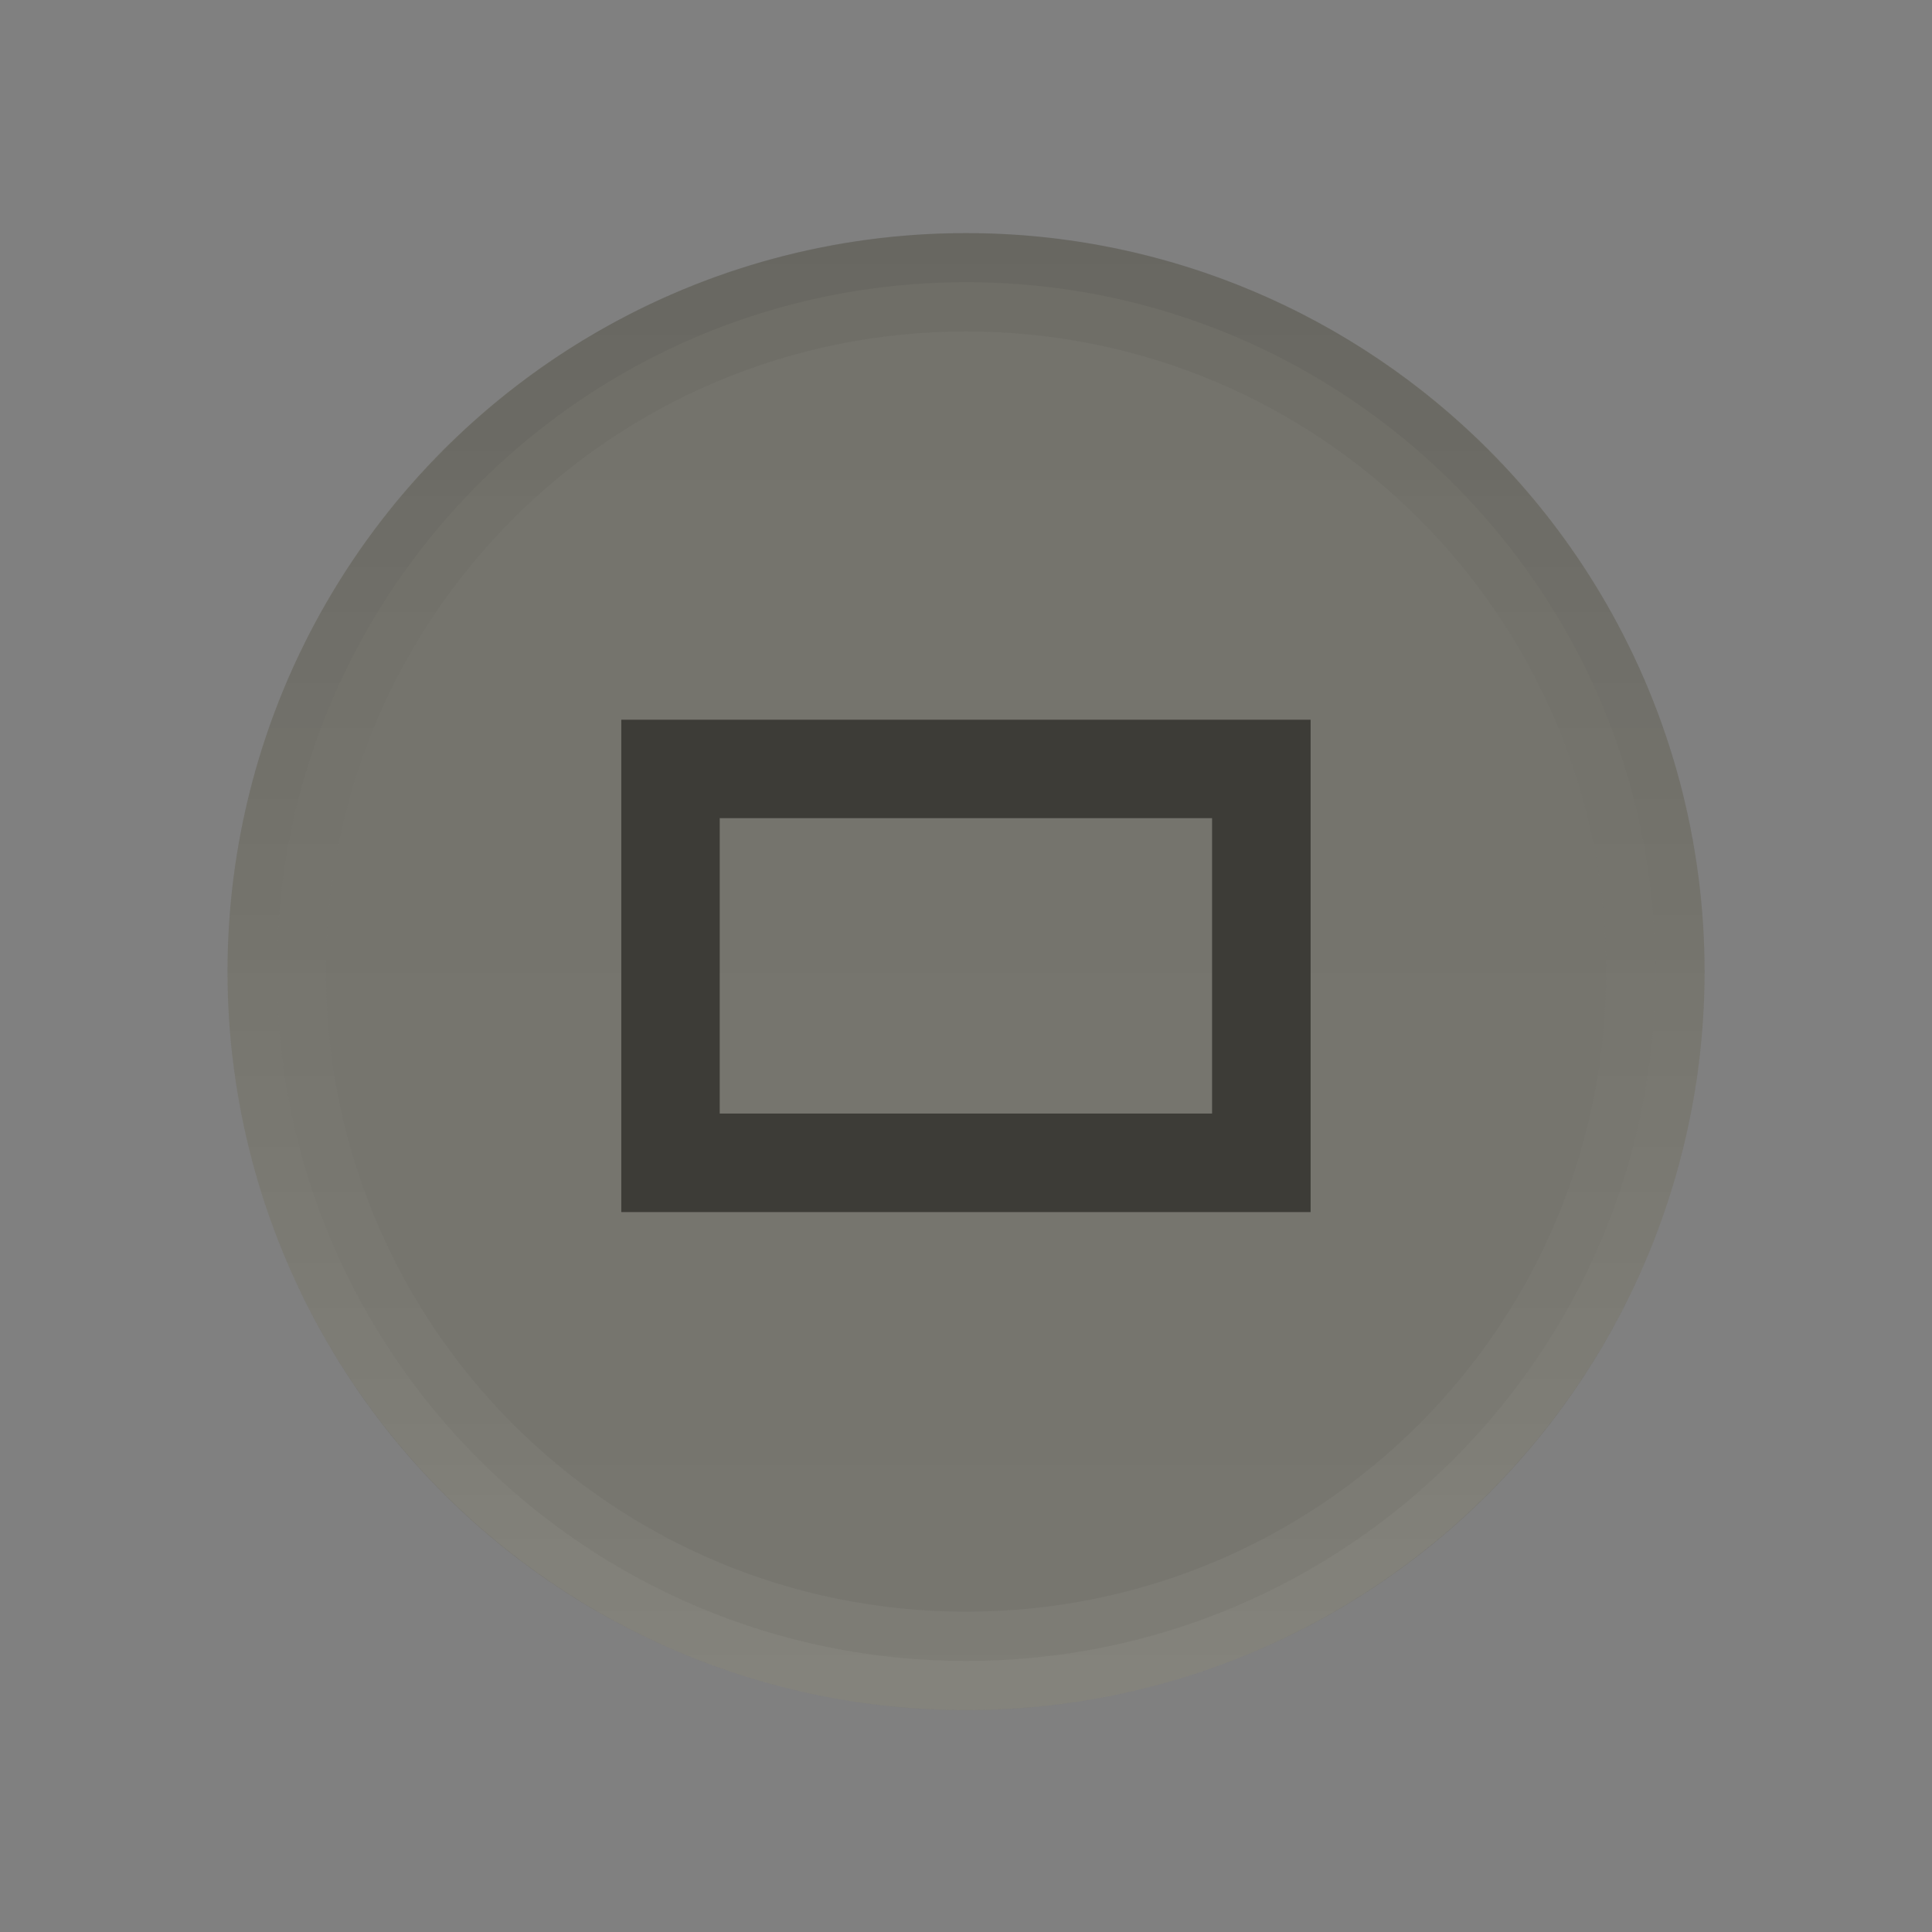 <?xml version="1.0" encoding="UTF-8" standalone="no"?>
<!-- Created with Inkscape (http://www.inkscape.org/) -->

<svg
   xmlns:dc="http://purl.org/dc/elements/1.1/"
   xmlns:cc="http://creativecommons.org/ns#"
   xmlns:rdf="http://www.w3.org/1999/02/22-rdf-syntax-ns#"
   xmlns:svg="http://www.w3.org/2000/svg"
   xmlns="http://www.w3.org/2000/svg"
   xmlns:xlink="http://www.w3.org/1999/xlink"
   xmlns:sodipodi="http://sodipodi.sourceforge.net/DTD/sodipodi-0.dtd"
   xmlns:inkscape="http://www.inkscape.org/namespaces/inkscape"
   width="19"
   height="19"
   id="svg4770"
   version="1.1"
   inkscape:version="0.91 r13725"
   viewBox="0 0 19 19"
   sodipodi:docname="unmaximize_focused_pressed.svg">
  <rect x="0" y="0" width="19" height="19" fill="#808080" stroke="none"/>
  <defs
     id="defs4772">
    <linearGradient
       inkscape:collect="always"
       xlink:href="#linearGradient4289"
       id="linearGradient5936"
       gradientUnits="userSpaceOnUse"
       gradientTransform="matrix(0.989,0,0,0.989,-1072.26,-1041.934)"
       x1="2"
       y1="1062.862"
       x2="17"
       y2="1062.862" />
    <linearGradient
       id="linearGradient4289"
       inkscape:collect="always">
      <stop
         id="stop4518"
         offset="0"
         style="stop-color:#77766f;stop-opacity:1" />
      <stop
         id="stop4520"
         offset="1"
         style="stop-color:#74736c;stop-opacity:1" />
    </linearGradient>
    <linearGradient
       inkscape:collect="always"
       id="linearGradient4297">
      <stop
         style="stop-color:#ffffff;stop-opacity:1;"
         offset="0"
         id="stop4523" />
      <stop
         style="stop-color:#000000;stop-opacity:1"
         offset="1"
         id="stop4525" />
    </linearGradient>
    <linearGradient
       inkscape:collect="always"
       xlink:href="#linearGradient4297"
       id="linearGradient7531"
       gradientUnits="userSpaceOnUse"
       gradientTransform="matrix(0,-0.989,0.989,0,0.102,11.429)"
       x1="-1070.362"
       y1="9"
       x2="-1055.362"
       y2="9" />
    <linearGradient
       inkscape:collect="always"
       xlink:href="#linearGradient4297"
       id="linearGradient7537"
       gradientUnits="userSpaceOnUse"
       gradientTransform="matrix(0,-1.025,1.025,0,-0.233,-26.12)"
       x1="-1070.104"
       y1="9.5"
       x2="-1055.621"
       y2="9.5" />
  </defs>
  <sodipodi:namedview
     id="base"
     pagecolor="#ffffff"
     bordercolor="#666666"
     borderopacity="1.0"
     inkscape:pageopacity="0.0"
     inkscape:pageshadow="2"
     inkscape:zoom="24.286129"
     inkscape:cx="8.0200095"
     inkscape:cy="8.7776444"
     inkscape:document-units="px"
     inkscape:current-layer="use4323"
     showgrid="false"
     fit-margin-top="0"
     fit-margin-left="0"
     fit-margin-right="0"
     fit-margin-bottom="0"
     inkscape:window-width="1920"
     inkscape:window-height="1056"
     inkscape:window-x="0"
     inkscape:window-y="24"
     inkscape:window-maximized="1" />
  <g
     inkscape:label="Layer 1"
     inkscape:groupmode="layer"
     id="layer1"
     transform="translate(287.357,-522.862)">
    <g
       style="display:inline"
       transform="matrix(0.979,0,0,0.979,-287.157,-508.124)"
       inkscape:export-ydpi="90"
       inkscape:export-xdpi="90"
       inkscape:export-filename="maximize.png"
       id="use4323">
      <circle
         r="7.419"
         cy="9.5"
         cx="-1062.862"
         id="circle5928"
         style="color:#000000;display:inline;overflow:visible;visibility:visible;fill:url(#linearGradient5936);fill-opacity:1;fill-rule:nonzero;stroke:none;stroke-width:8;marker:none;enable-background:accumulate"
         transform="matrix(0,-1,1,0,0,0)" />
      <path
         style="color:#000000;font-style:normal;font-variant:normal;font-weight:normal;font-stretch:normal;line-height:normal;font-family:sans-serif;-inkscape-font-specification:sans-serif;text-indent:0;text-align:start;text-decoration:none;text-decoration-line:none;letter-spacing:normal;word-spacing:normal;text-transform:none;direction:ltr;block-progression:tb;writing-mode:lr-tb;baseline-shift:baseline;text-anchor:start;clip-rule:nonzero;display:inline;overflow:visible;visibility:visible;opacity:0.05;isolation:auto;mix-blend-mode:normal;color-interpolation:sRGB;color-interpolation-filters:linearRGB;fill:url(#linearGradient7531);fill-opacity:1;stroke:none;stroke-width:1;marker:none;color-rendering:auto;image-rendering:auto;shape-rendering:auto;text-rendering:auto;enable-background:accumulate"
         d="m 2.081,1062.861 c 0,4.092 3.328,7.419 7.419,7.419 4.092,0 7.419,-3.328 7.419,-7.419 0,-4.092 -3.328,-7.419 -7.419,-7.419 -4.092,0 -7.419,3.328 -7.419,7.419 z m 0.989,0 c 0,-3.557 2.873,-6.43 6.43,-6.43 3.557,0 6.43,2.873 6.43,6.43 0,3.557 -2.873,6.43 -6.43,6.43 -3.557,0 -6.43,-2.873 -6.43,-6.43 z"
         id="circle5930"
         inkscape:connector-curvature="0" />
      <path
         style="color:#000000;font-style:normal;font-variant:normal;font-weight:normal;font-stretch:normal;line-height:normal;font-family:sans-serif;-inkscape-font-specification:sans-serif;text-indent:0;text-align:start;text-decoration:none;text-decoration-line:none;letter-spacing:normal;word-spacing:normal;text-transform:none;direction:ltr;block-progression:tb;writing-mode:lr-tb;baseline-shift:baseline;text-anchor:start;clip-rule:nonzero;display:inline;overflow:visible;visibility:visible;opacity:0.05;isolation:auto;mix-blend-mode:normal;color-interpolation:sRGB;color-interpolation-filters:linearRGB;fill:url(#linearGradient7537);fill-opacity:1;stroke:none;stroke-width:0.5;marker:none;color-rendering:auto;image-rendering:auto;shape-rendering:auto;text-rendering:auto;enable-background:accumulate"
         d="m 2.081,1062.861 c 0,4.095 3.325,7.419 7.419,7.419 4.095,0 7.419,-3.325 7.419,-7.419 0,-4.095 -3.325,-7.419 -7.419,-7.419 -4.095,0 -7.419,3.325 -7.419,7.419 z m 0.495,0 c 0,-3.827 3.097,-6.925 6.925,-6.925 3.827,0 6.925,3.098 6.925,6.925 0,3.827 -3.097,6.925 -6.925,6.925 -3.827,0 -6.925,-3.097 -6.925,-6.925 z"
         id="circle5932"
         inkscape:connector-curvature="0" />
      <rect
         style="color:#000000;display:inline;overflow:visible;visibility:visible;fill:none;stroke:none;stroke-width:1;marker:none;enable-background:accumulate"
         id="rect5934"
         width="18.796"
         height="18.796"
         x="0.102"
         y="1053.464" />
    </g>
    <path
       style="color:#000000;font-style:normal;font-variant:normal;font-weight:normal;font-stretch:normal;line-height:normal;font-family:sans-serif;-inkscape-font-specification:sans-serif;text-indent:0;text-align:start;text-decoration:none;text-decoration-line:none;letter-spacing:normal;word-spacing:normal;text-transform:none;direction:ltr;block-progression:tb;writing-mode:lr-tb;baseline-shift:baseline;text-anchor:start;clip-rule:nonzero;display:inline;overflow:visible;visibility:visible;isolation:auto;mix-blend-mode:normal;color-interpolation:sRGB;color-interpolation-filters:linearRGB;fill:#3d3c37;fill-opacity:1;stroke:none;stroke-width:1;marker:none;color-rendering:auto;image-rendering:auto;shape-rendering:auto;text-rendering:auto;enable-background:accumulate"
       d="m -281.247,529.94 0,0.484 0,4.358 6.779,0 0,-4.842 -6.779,0 z m 0.968,0.968 4.842,0 0,2.905 -4.842,0 0,-2.905 z"
       id="rect4329"
       inkscape:connector-curvature="0" />
  </g>
</svg>
